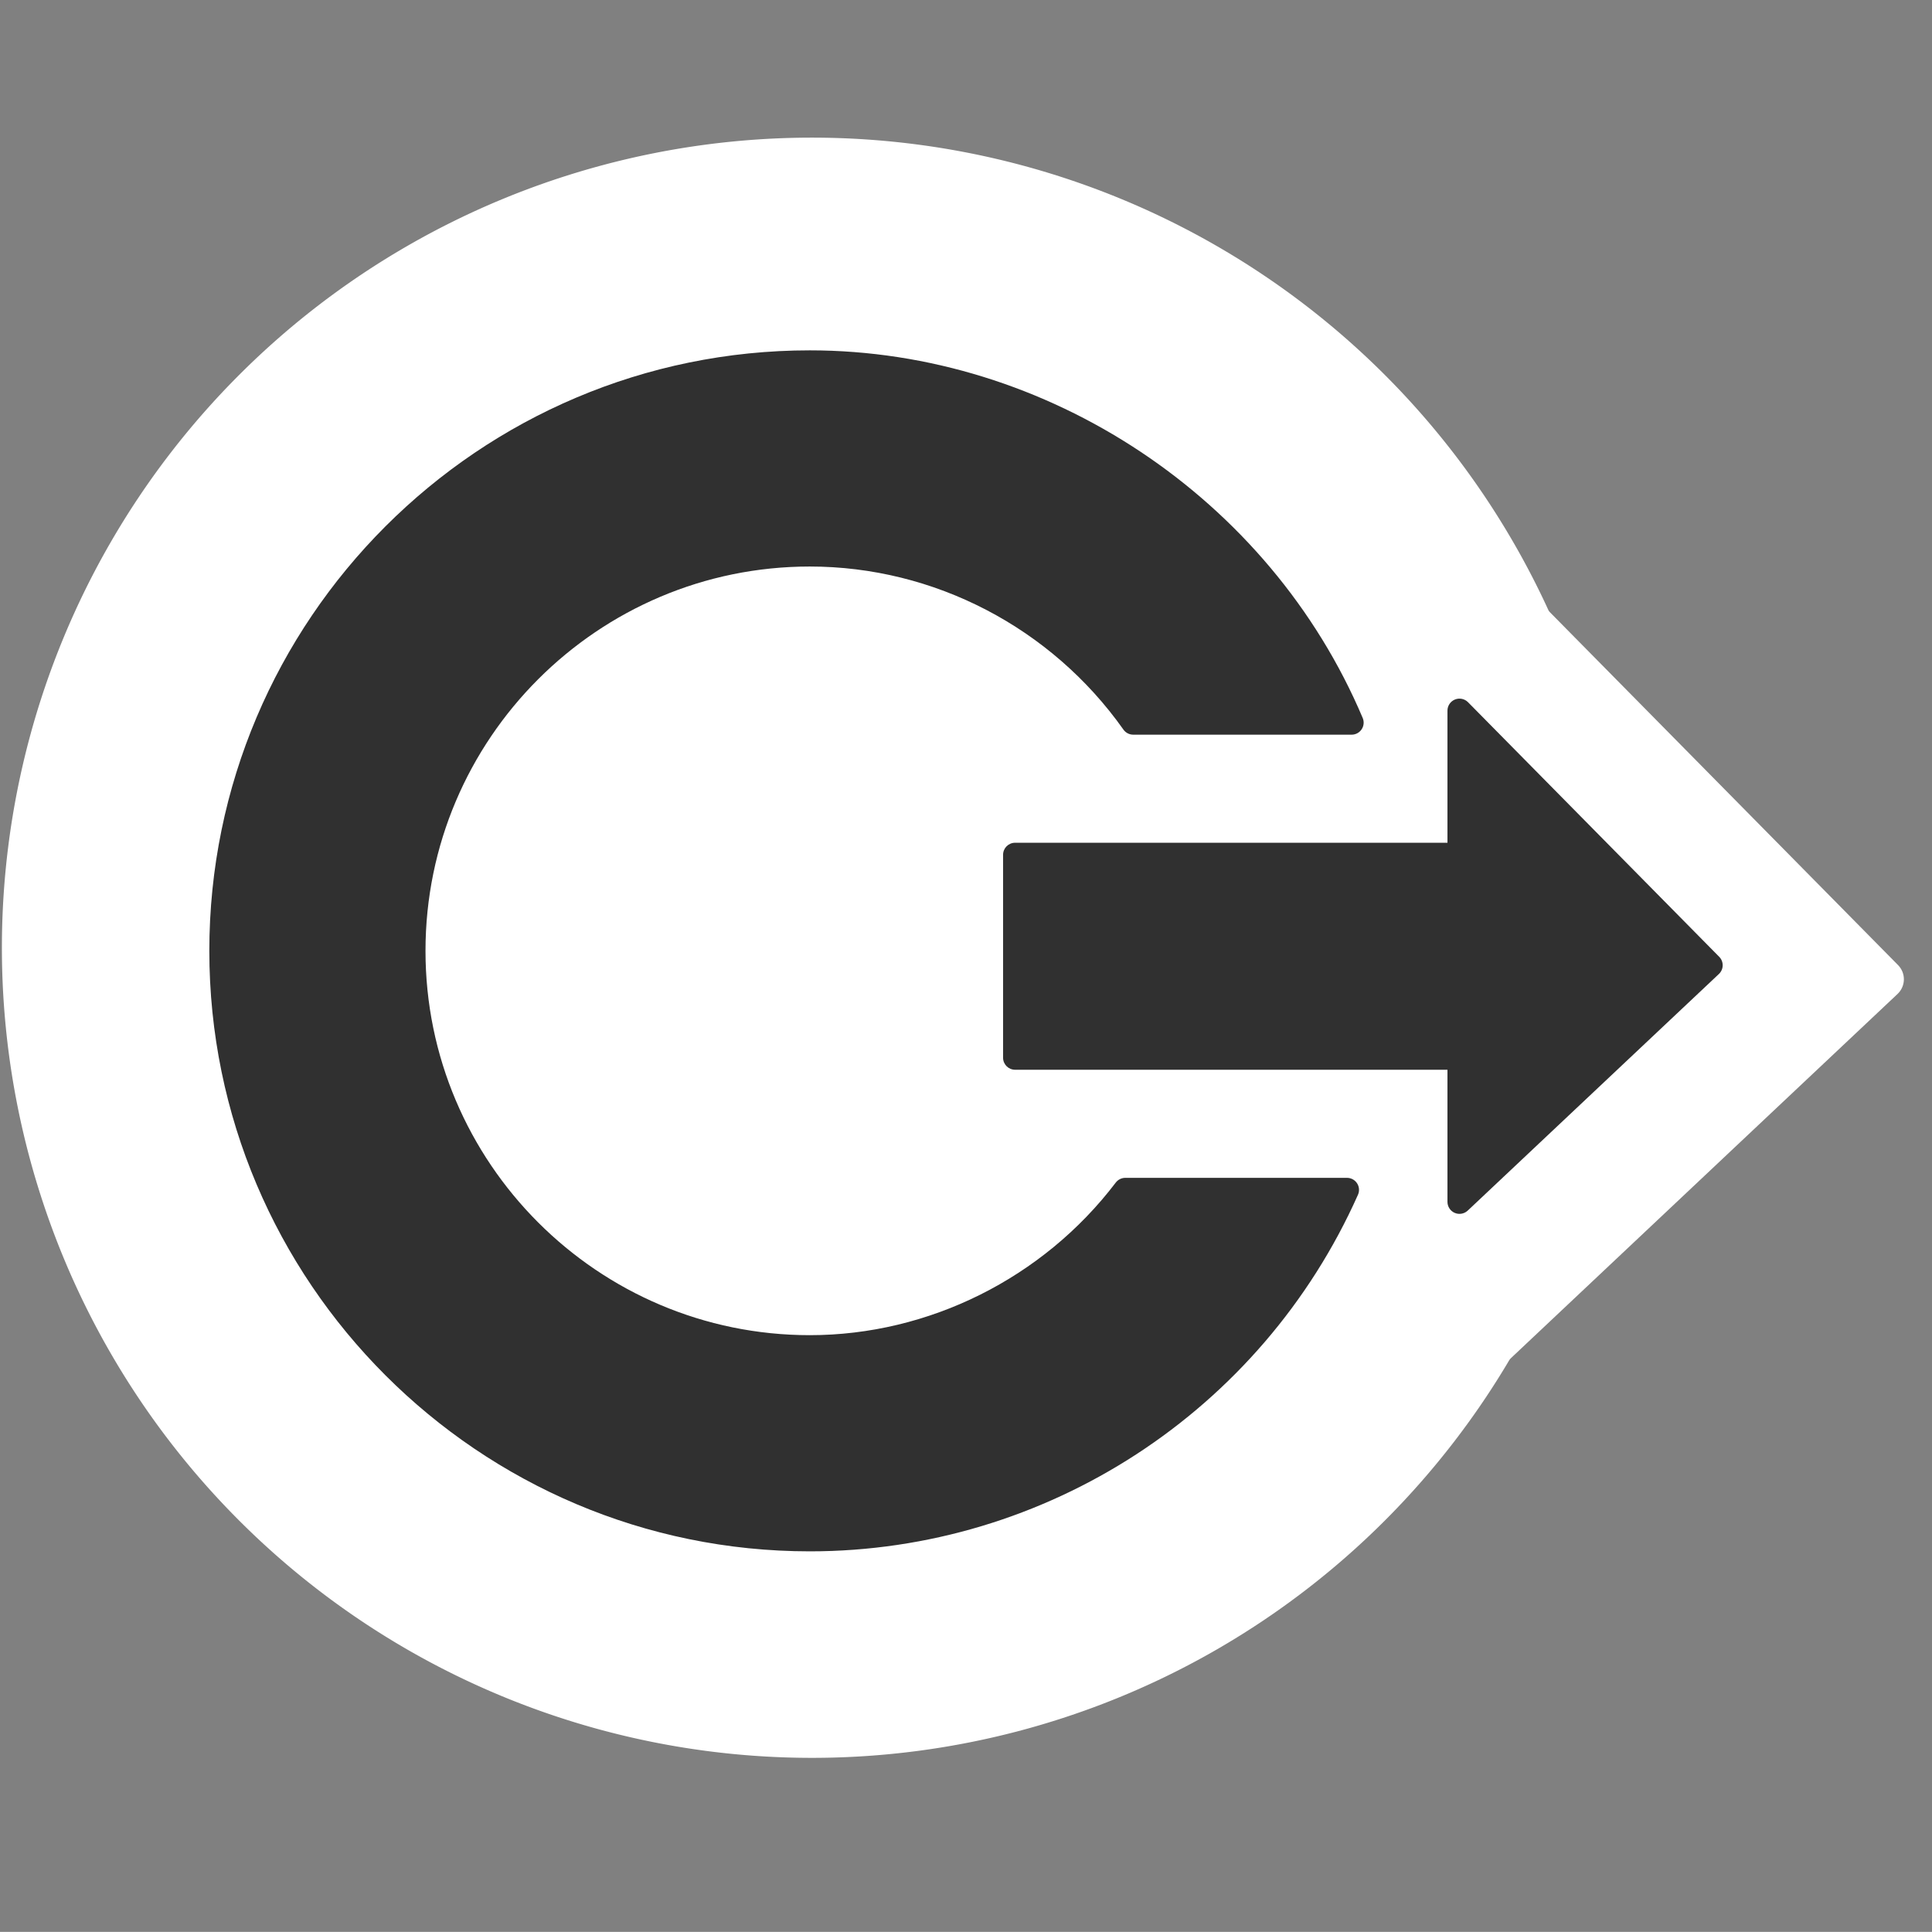 <?xml version="1.0" encoding="UTF-8" standalone="no"?>
<svg
   xmlns:dc="http://purl.org/dc/elements/1.1/"
   xmlns:cc="http://web.resource.org/cc/"
   xmlns:rdf="http://www.w3.org/1999/02/22-rdf-syntax-ns#"
   xmlns:svg="http://www.w3.org/2000/svg"
   xmlns="http://www.w3.org/2000/svg"
   xmlns:sodipodi="http://sodipodi.sourceforge.net/DTD/sodipodi-0.dtd"
   xmlns:inkscape="http://www.inkscape.org/namespaces/inkscape"
   version="1.1"
   width="128.008"
   height="128"
   viewBox="0 0 128.008 128"
   overflow="visible"
   enable-background="new 0 0 128.008 128"
   xml:space="preserve"
   id="svg2"
   sodipodi:version="0.32"
   inkscape:version="0.45.1"
   sodipodi:docname="gnome-session-logout.svg"
   sodipodi:docbase="/home/christof/themes_and_icons/meinICONtheme/BRIT ICONS/scalable/apps"
   inkscape:output_extension="org.inkscape.output.svg.inkscape"><rect x="0" y="0" width="128.008" height="128" fill="#808080" stroke="none"/><sodipodi:namedview
   inkscape:window-height="1003"
   inkscape:window-width="1680"
   inkscape:pageshadow="2"
   inkscape:pageopacity="0.0"
   guidetolerance="10.0"
   gridtolerance="10.0"
   objecttolerance="10.0"
   borderopacity="1.0"
   bordercolor="#666666"
   pagecolor="#ffffff"
   id="base"
   inkscape:zoom="4.6624854"
   inkscape:cx="125.28983"
   inkscape:cy="30.399676"
   inkscape:window-x="0"
   inkscape:window-y="47"
   inkscape:current-layer="svg2" /><defs
   id="defs86" />
	
	
	<linearGradient
   id="XMLID_10_"
   x1="108.85"
   y1="44.7"
   x2="79.279"
   gradientUnits="userSpaceOnUse"
   y2="82.036">
		<stop
   offset="0"
   id="stop9"
   style="stop-color:#828282" />
		<stop
   offset="0.82"
   id="stop11"
   style="stop-color:#6b6b6b" />
		<stop
   offset="1"
   id="stop13"
   style="stop-color:#666666" />
	</linearGradient>
	<path
   d="M 96.351,35.321 C 95.85,35.526 95.523,36.015 95.523,36.557 C 95.523,36.557 95.523,49.009 95.523,51.256 C 92.959,51.256 47.417,51.256 47.417,51.256 C 46.678,51.256 46.081,51.854 46.081,52.592 L 46.081,75.175 C 46.081,75.914 46.678,76.511 47.417,76.511 C 47.417,76.511 92.959,76.511 95.523,76.511 C 95.523,78.758 95.523,91.21 95.523,91.21 C 95.523,91.742 95.839,92.226 96.33,92.437 C 96.82,92.648 97.387,92.549 97.776,92.184 L 125.725,65.857 C 125.986,65.61 126.139,65.269 126.145,64.908 C 126.152,64.549 126.013,64.201 125.76,63.945 L 97.811,35.617 C 97.43,35.232 96.854,35.115 96.351,35.321 z "
   id="path3477"
   style="fill:#ffffff;fill-opacity:1" /><path
   sodipodi:type="arc"
   style="opacity:1;fill:#ffffff;fill-opacity:1;fill-rule:nonzero;stroke:none;stroke-width:6;stroke-linejoin:miter;stroke-miterlimit:4;stroke-dasharray:none;stroke-opacity:1"
   id="path4382"
   sodipodi:cx="39.09235"
   sodipodi:cy="64.422165"
   sodipodi:rx="52.263851"
   sodipodi:ry="52.263851"
   d="M 91.356 64.422 A 52.264 52.264 0 1 1  -13.172,64.422 A 52.264 52.264 0 1 1  91.356 64.422 z"
   transform="matrix(1.027,0,0,1.027,13.653,-3.367)" /><path
   d="M 96.397,46.349 C 96.099,46.472 95.904,46.763 95.904,47.085 C 95.904,47.085 95.904,54.501 95.904,55.838 C 94.377,55.838 67.257,55.838 67.257,55.838 C 66.817,55.838 66.461,56.195 66.461,56.634 L 66.461,70.082 C 66.461,70.522 66.817,70.878 67.257,70.878 C 67.257,70.878 94.377,70.878 95.904,70.878 C 95.904,72.216 95.904,79.631 95.904,79.631 C 95.904,79.948 96.093,80.236 96.385,80.362 C 96.677,80.487 97.014,80.428 97.246,80.211 L 113.889,64.533 C 114.045,64.386 114.136,64.183 114.139,63.968 C 114.143,63.754 114.061,63.547 113.91,63.395 L 97.266,46.526 C 97.04,46.296 96.697,46.226 96.397,46.349 z "
   id="path15"
   style="fill:#303030" />
	
		<linearGradient
   id="XMLID_11_"
   x1="588.55"
   y1="51.591"
   gradientTransform="matrix(-1 0 0 1 676.195 0)"
   x2="565.762"
   gradientUnits="userSpaceOnUse"
   y2="91.471">
		<stop
   offset="0"
   id="stop18"
   style="stop-color:#808080" />
		<stop
   offset="0.839"
   id="stop20"
   style="stop-color:#9b9b9b" />
		<stop
   offset="1"
   id="stop22"
   style="stop-color:#a0a0a0" />
	</linearGradient>
	
	<linearGradient
   id="XMLID_12_"
   x1="77.152"
   y1="76.717"
   x2="136.121"
   gradientUnits="userSpaceOnUse"
   y2="72.193">
		<stop
   offset="0"
   id="stop27"
   style="stop-color:#9c9c9c" />
		<stop
   offset="1"
   id="stop29"
   style="stop-color:#a0a0a0" />
	</linearGradient>
	
	<linearGradient
   id="XMLID_13_"
   x1="71.977"
   y1="49.314"
   x2="121.475"
   gradientUnits="userSpaceOnUse"
   y2="67.722">
		<stop
   offset="0"
   id="stop34"
   style="stop-color:#a6a6a6" />
		<stop
   offset="1"
   id="stop36"
   style="stop-color:#a7a7a7" />
	</linearGradient>
	
	
	
	<linearGradient
   id="XMLID_14_"
   x1="57.884"
   y1="114.497"
   x2="43.884"
   gradientUnits="userSpaceOnUse"
   y2="20.664">
		<stop
   offset="0"
   id="stop45"
   style="stop-color:#828282" />
		<stop
   offset="0.82"
   id="stop47"
   style="stop-color:#6b6b6b" />
		<stop
   offset="1"
   id="stop49"
   style="stop-color:#666666" />
	</linearGradient>
	<path
   d="M 13.869,63 C 13.869,84.939 31.717,102.787 53.656,102.787 C 69.321,102.787 83.577,93.514 89.975,79.16 C 90.085,78.913 90.062,78.629 89.916,78.403 C 89.769,78.177 89.518,78.04 89.248,78.04 L 74.559,78.04 C 74.31,78.04 74.076,78.157 73.925,78.355 C 69.116,84.684 61.538,88.464 53.656,88.464 C 39.615,88.464 28.192,77.041 28.192,63 C 28.192,48.959 39.615,37.536 53.656,37.536 C 61.88,37.536 69.648,41.575 74.435,48.341 C 74.584,48.552 74.826,48.677 75.085,48.677 L 89.556,48.677 C 89.822,48.677 90.071,48.543 90.219,48.32 C 90.366,48.098 90.393,47.816 90.288,47.57 C 84.122,33.001 69.401,23.213 53.656,23.213 C 31.717,23.213 13.869,41.061 13.869,63 z "
   id="path51"
   style="fill:#303030" />
	<linearGradient
   id="XMLID_15_"
   x1="49.616"
   y1="60.907"
   x2="54.116"
   gradientUnits="userSpaceOnUse"
   y2="111.657">
		<stop
   offset="0"
   id="stop54"
   style="stop-color:#808080" />
		<stop
   offset="0.839"
   id="stop56"
   style="stop-color:#9b9b9b" />
		<stop
   offset="1"
   id="stop58"
   style="stop-color:#a0a0a0" />
	</linearGradient>
	
	<linearGradient
   id="XMLID_16_"
   x1="50.99"
   y1="84.453"
   x2="58.323"
   gradientUnits="userSpaceOnUse"
   y2="113.62">
		<stop
   offset="0"
   id="stop63"
   style="stop-color:#9c9c9c" />
		<stop
   offset="1"
   id="stop65"
   style="stop-color:#a7a7a7" />
	</linearGradient>
	
	<linearGradient
   id="XMLID_17_"
   x1="18.662"
   y1="34.936"
   x2="45.912"
   gradientUnits="userSpaceOnUse"
   y2="57.936">
		<stop
   offset="0"
   id="stop70"
   style="stop-color:#a6a6a6" />
		<stop
   offset="1"
   id="stop72"
   style="stop-color:#a7a7a7" />
	</linearGradient>
	
	<linearGradient
   id="XMLID_18_"
   x1="48.951"
   y1="51.49"
   x2="46.118"
   gradientUnits="userSpaceOnUse"
   y2="-6.509">
		<stop
   offset="0"
   id="stop77"
   style="stop-color:#a6a6a6" />
		<stop
   offset="0.802"
   id="stop79"
   style="stop-color:#bfbfbf" />
		<stop
   offset="1"
   id="stop81"
   style="stop-color:#c6c6c6" />
	</linearGradient>
	
</svg>